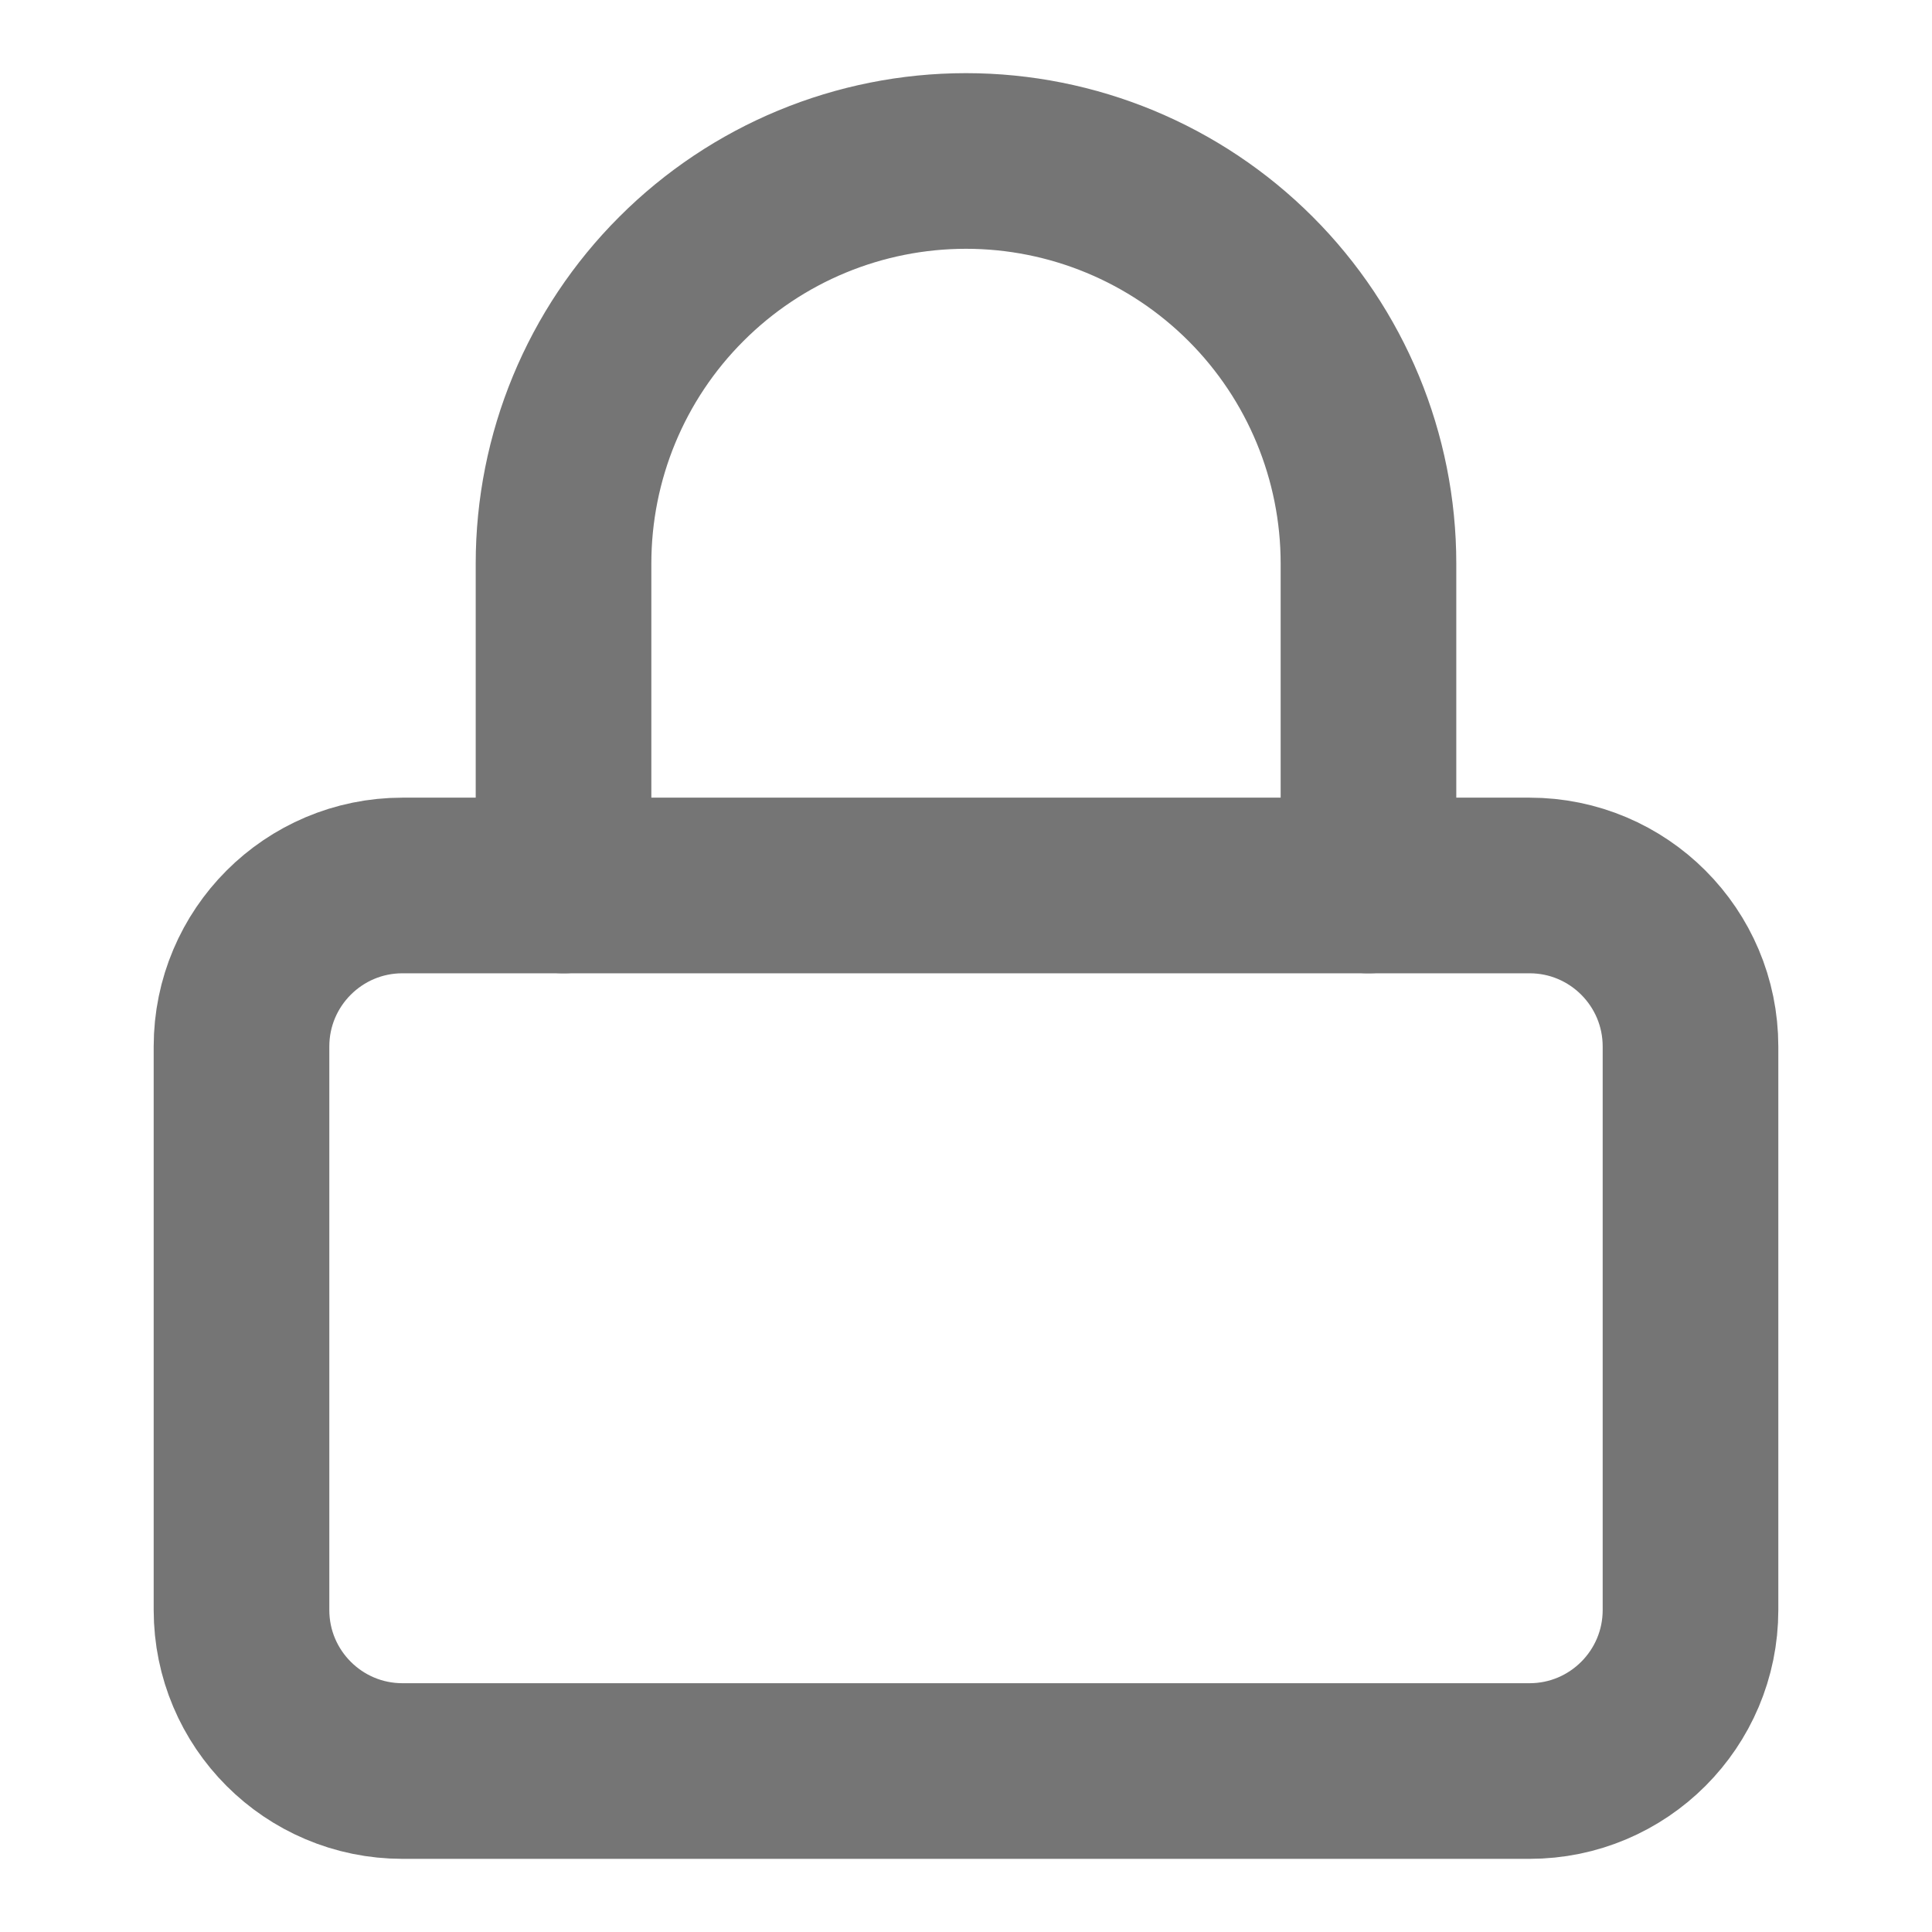 <svg width="22" height="22" viewBox="0 0 22 22" fill="none" xmlns="http://www.w3.org/2000/svg">
<path d="M17.417 10.083H4.583C3.571 10.083 2.75 10.904 2.75 11.917V18.333C2.75 19.346 3.571 20.167 4.583 20.167H17.417C18.429 20.167 19.25 19.346 19.25 18.333V11.917C19.25 10.904 18.429 10.083 17.417 10.083Z" stroke="#757575" stroke-width="2" stroke-linecap="round" stroke-linejoin="round"/>
<path d="M6.417 10.083V6.417C6.417 5.201 6.899 4.035 7.759 3.176C8.618 2.316 9.784 1.833 11 1.833C12.215 1.833 13.381 2.316 14.241 3.176C15.1 4.035 15.583 5.201 15.583 6.417V10.083" stroke="#757575" stroke-width="2" stroke-linecap="round" stroke-linejoin="round"/>
</svg>
